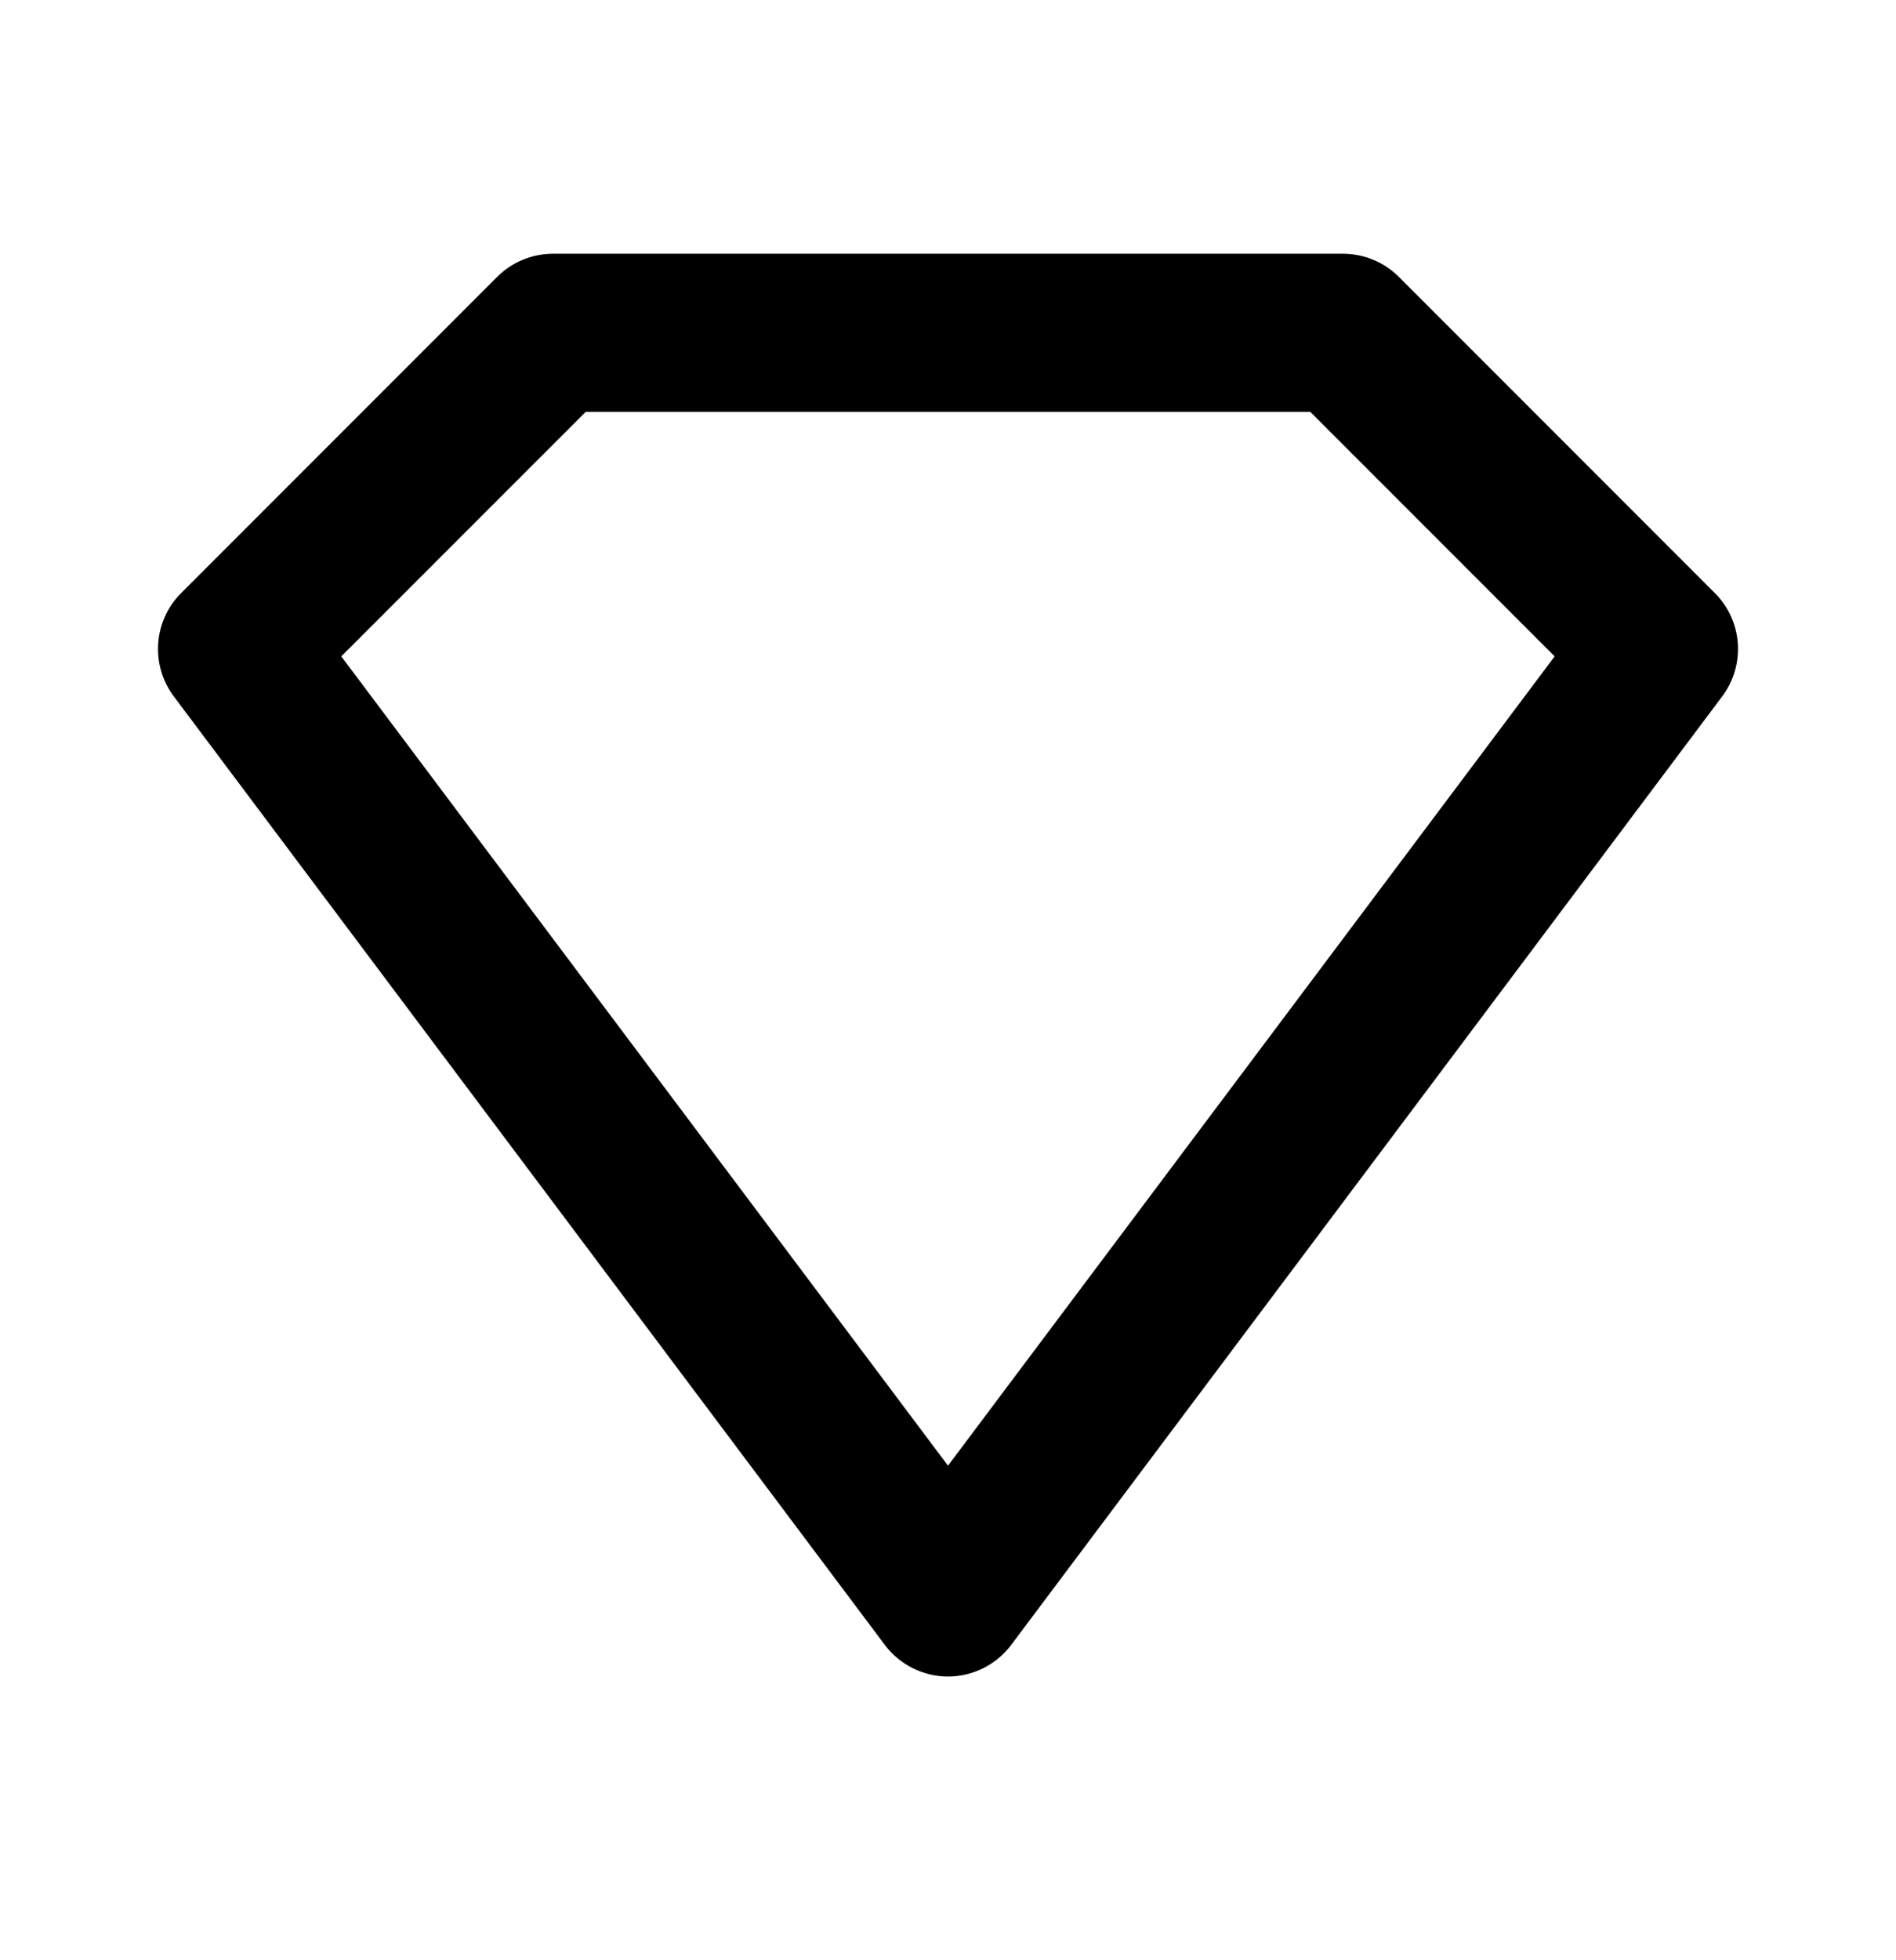 <svg width="30" height="31" viewBox="0 0 30 31" fill="none" xmlns="http://www.w3.org/2000/svg">
<path fill-rule="evenodd" clip-rule="evenodd" d="M22.134 4.379C21.899 4.144 21.581 4.013 21.25 4.013H8.75C8.418 4.013 8.101 4.144 7.866 4.379L2.866 9.379C2.426 9.819 2.377 10.515 2.75 11.013L14 26.013C14.236 26.327 14.607 26.513 15 26.513C15.393 26.513 15.764 26.327 16 26.013L27.25 11.013C27.623 10.515 27.574 9.819 27.134 9.379L22.134 4.379ZM20.732 6.513L24.599 10.38L15 23.179L5.4 10.38L9.268 6.513H20.732Z" fill="black"/>
</svg>
